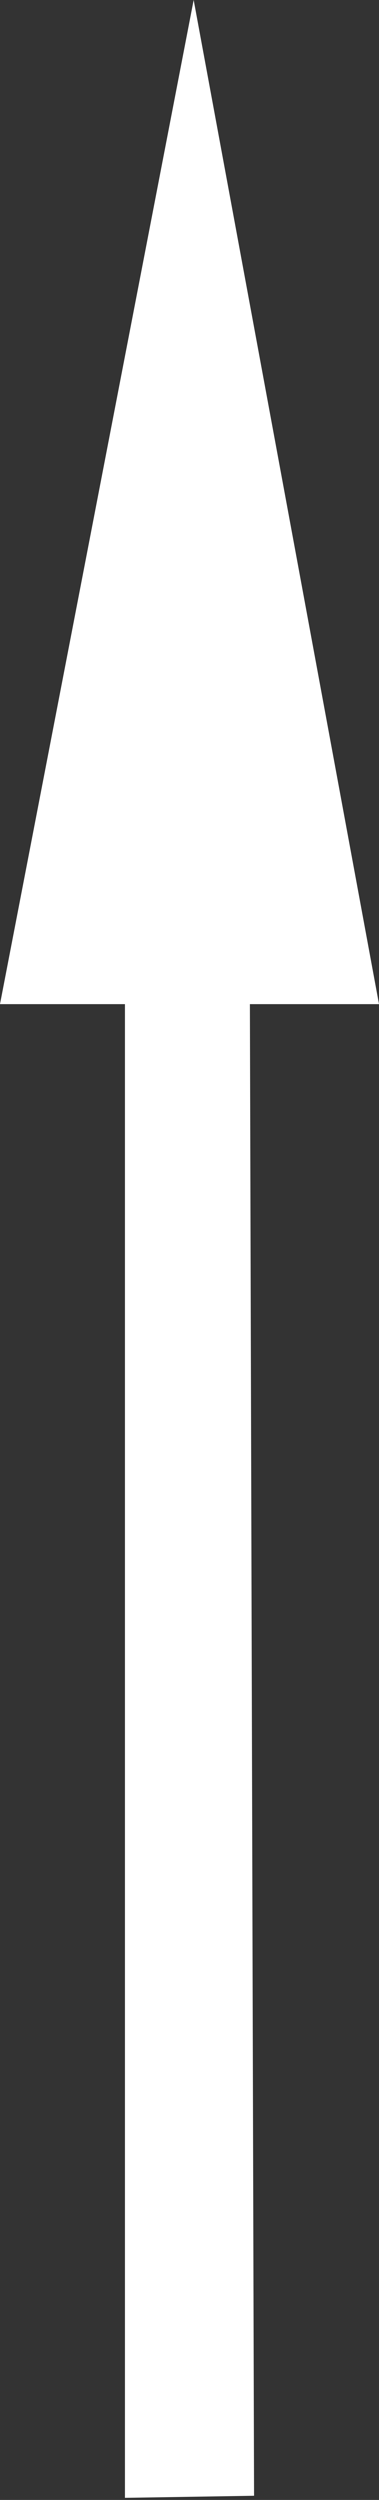 <?xml version="1.0" encoding="utf-8"?>
<!-- Generator: Adobe Illustrator 18.1.1, SVG Export Plug-In . SVG Version: 6.00 Build 0)  -->
<svg version="1.1" id="图层_1" xmlns="http://www.w3.org/2000/svg" xmlns:xlink="http://www.w3.org/1999/xlink" x="0px" y="0px"
	 width="18.2" height="120" enable-background="new 0 0 18.2 120" xml:space="preserve">
<rect width="100%" height="100%" fill="#333333" stroke="none"/>
<polygon fill-rule="evenodd" clip-rule="evenodd" fill="#FFFFFF" points="9.3,0 0,48.2 6,48.2 6,119.9 12.2,119.8 12,48.2 
	18.2,48.2 "/>
</svg>
